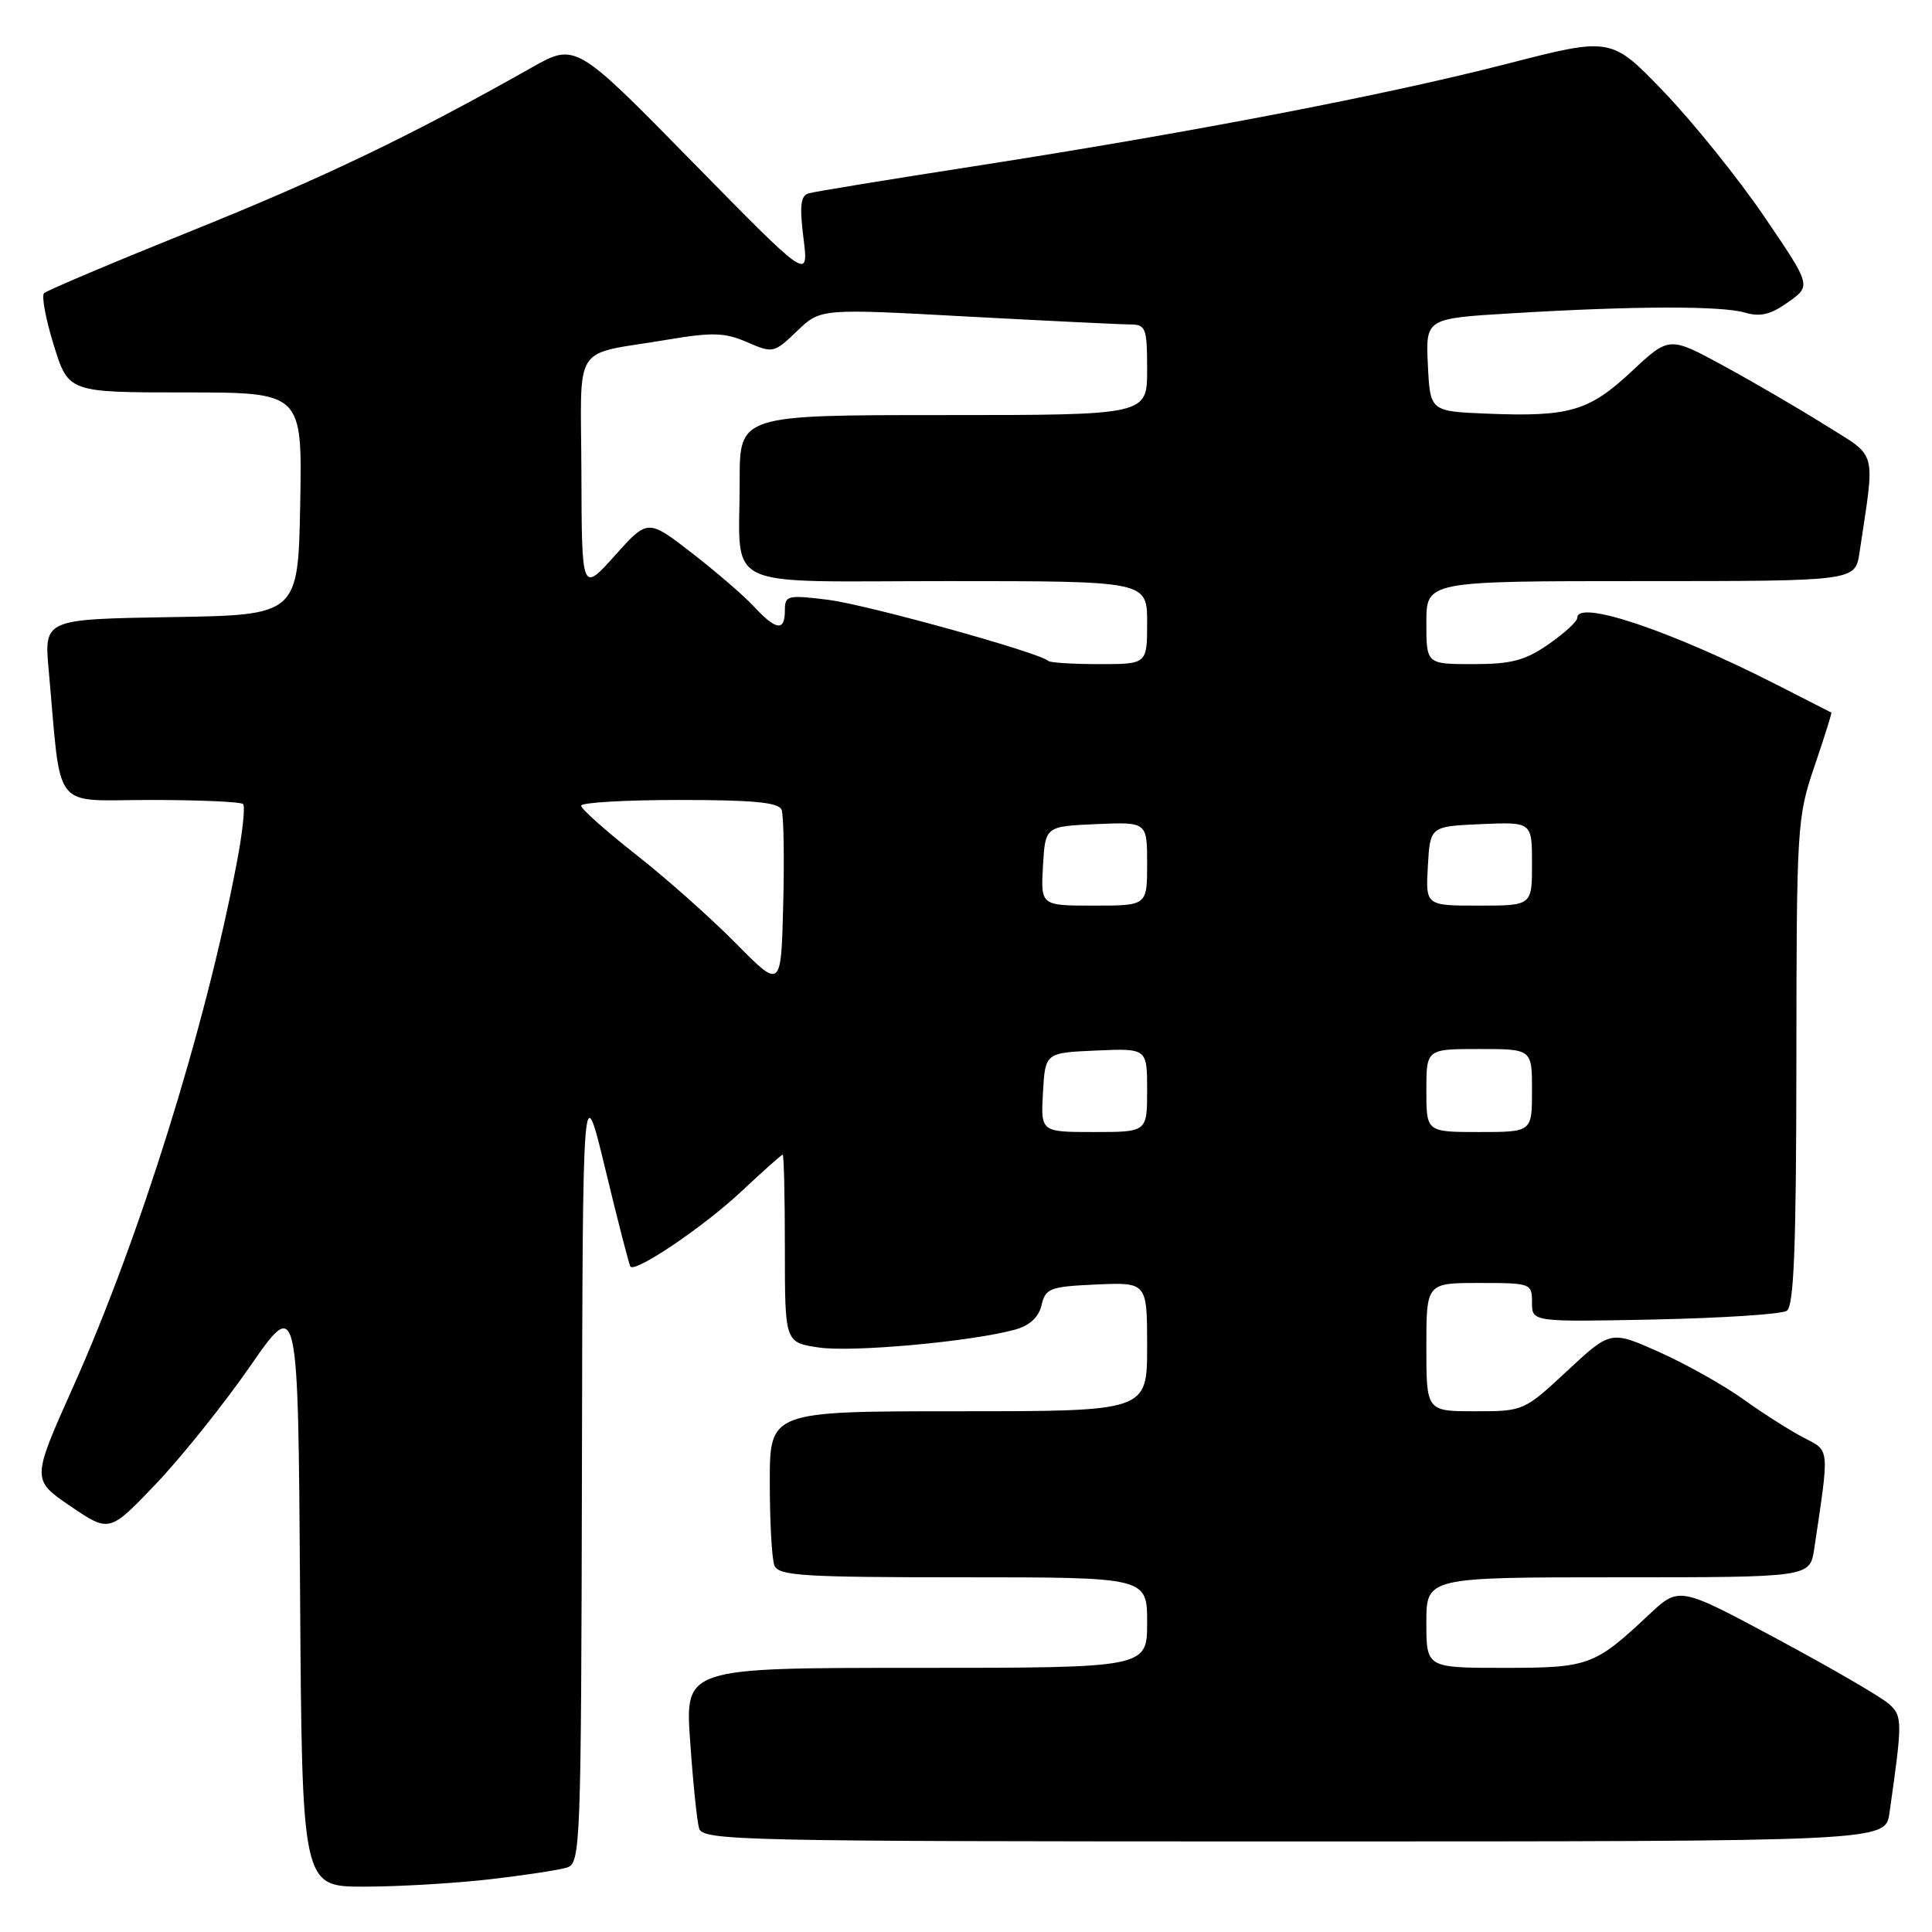 <?xml version="1.0" encoding="UTF-8" standalone="no"?>
<!DOCTYPE svg PUBLIC "-//W3C//DTD SVG 1.1//EN" "http://www.w3.org/Graphics/SVG/1.1/DTD/svg11.dtd" >
<svg xmlns="http://www.w3.org/2000/svg" xmlns:xlink="http://www.w3.org/1999/xlink" version="1.1" viewBox="0 0 256 256">
 <g >
 <path fill="currentColor"
d=" M 64.87 249.02 C 69.47 248.49 74.08 247.79 75.12 247.46 C 76.93 246.89 77.00 244.87 77.11 194.68 C 77.21 142.50 77.21 142.50 80.23 155.00 C 81.88 161.88 83.38 167.65 83.54 167.84 C 84.25 168.63 93.34 162.47 98.18 157.92 C 101.06 155.22 103.55 153.00 103.71 153.00 C 103.87 153.00 104.00 158.60 104.00 165.44 C 104.00 177.88 104.00 177.88 108.49 178.55 C 112.91 179.21 128.66 177.78 134.47 176.19 C 136.44 175.65 137.63 174.55 138.01 172.94 C 138.54 170.69 139.12 170.48 145.29 170.20 C 152.00 169.91 152.00 169.91 152.00 178.45 C 152.00 187.00 152.00 187.00 127.00 187.00 C 102.00 187.00 102.00 187.00 102.00 196.42 C 102.00 201.60 102.27 206.55 102.61 207.42 C 103.14 208.80 106.29 209.00 127.61 209.00 C 152.00 209.00 152.00 209.00 152.00 215.00 C 152.00 221.00 152.00 221.00 121.38 221.00 C 90.76 221.00 90.76 221.00 91.45 230.75 C 91.82 236.11 92.35 241.29 92.63 242.25 C 93.11 243.90 97.72 244.00 171.48 244.00 C 249.82 244.00 249.82 244.00 250.36 240.25 C 252.11 228.00 252.10 227.40 250.28 225.77 C 249.30 224.88 242.65 221.02 235.50 217.18 C 222.50 210.20 222.50 210.20 218.50 213.95 C 211.28 220.73 210.53 221.00 199.28 221.00 C 189.00 221.00 189.00 221.00 189.00 215.00 C 189.00 209.00 189.00 209.00 214.41 209.00 C 239.82 209.00 239.82 209.00 240.39 205.25 C 242.43 191.60 242.49 192.31 238.98 190.49 C 237.21 189.57 233.65 187.31 231.07 185.46 C 228.49 183.60 223.47 180.78 219.91 179.18 C 213.43 176.28 213.43 176.28 207.67 181.64 C 201.94 186.97 201.87 187.00 195.45 187.00 C 189.00 187.00 189.00 187.00 189.00 178.50 C 189.00 170.00 189.00 170.00 196.00 170.00 C 202.86 170.00 203.00 170.05 203.00 172.59 C 203.00 175.17 203.00 175.17 219.25 174.84 C 228.19 174.65 236.06 174.14 236.75 173.69 C 237.71 173.07 238.01 165.32 238.03 140.69 C 238.05 109.42 238.12 108.30 240.44 101.50 C 241.75 97.65 242.75 94.46 242.66 94.42 C 242.57 94.38 239.30 92.71 235.39 90.71 C 221.29 83.53 209.00 79.41 209.00 81.86 C 209.00 82.34 207.29 83.91 205.20 85.36 C 202.09 87.52 200.26 88.00 195.20 88.00 C 189.00 88.00 189.00 88.00 189.00 82.50 C 189.00 77.00 189.00 77.00 217.41 77.00 C 245.82 77.00 245.82 77.00 246.39 73.25 C 248.48 59.26 248.87 60.73 241.84 56.32 C 238.35 54.13 232.28 50.59 228.34 48.45 C 221.18 44.56 221.18 44.56 216.20 49.21 C 210.55 54.50 207.96 55.25 197.00 54.81 C 189.50 54.50 189.50 54.50 189.20 48.35 C 188.91 42.20 188.91 42.20 200.20 41.52 C 216.30 40.54 228.07 40.50 231.20 41.42 C 233.24 42.02 234.63 41.69 236.95 40.03 C 240.01 37.86 240.01 37.86 233.76 28.68 C 230.32 23.63 224.35 16.21 220.50 12.20 C 213.50 4.90 213.50 4.90 199.71 8.45 C 183.54 12.61 157.70 17.58 129.00 22.04 C 117.72 23.79 107.89 25.40 107.14 25.62 C 106.08 25.93 105.93 27.30 106.47 31.59 C 107.16 37.16 107.16 37.16 91.71 21.41 C 76.26 5.66 76.26 5.66 70.38 8.99 C 54.47 17.98 42.87 23.55 25.50 30.54 C 15.05 34.75 6.20 38.49 5.84 38.85 C 5.48 39.21 6.06 42.31 7.13 45.75 C 9.07 52.00 9.07 52.00 24.56 52.00 C 40.05 52.00 40.05 52.00 39.78 66.75 C 39.50 81.50 39.50 81.50 22.67 81.77 C 5.85 82.05 5.85 82.05 6.45 88.77 C 8.18 107.88 6.71 106.00 19.91 106.00 C 26.37 106.00 31.91 106.24 32.21 106.54 C 32.51 106.84 32.14 110.33 31.38 114.29 C 27.24 136.10 18.53 164.02 9.68 183.79 C 4.19 196.07 4.19 196.07 9.34 199.58 C 14.50 203.08 14.50 203.08 20.64 196.65 C 24.01 193.11 29.64 186.09 33.14 181.04 C 39.50 171.86 39.50 171.86 39.76 210.93 C 40.02 250.00 40.02 250.00 48.26 249.99 C 52.79 249.99 60.26 249.55 64.87 249.02 Z  M 138.20 144.75 C 138.50 139.50 138.50 139.50 145.25 139.20 C 152.00 138.91 152.00 138.91 152.00 144.45 C 152.00 150.00 152.00 150.00 144.95 150.00 C 137.90 150.00 137.90 150.00 138.20 144.75 Z  M 189.00 144.50 C 189.00 139.00 189.00 139.00 196.00 139.00 C 203.00 139.00 203.00 139.00 203.00 144.50 C 203.00 150.00 203.00 150.00 196.00 150.00 C 189.00 150.00 189.00 150.00 189.00 144.50 Z  M 97.50 124.99 C 94.20 121.64 88.24 116.35 84.25 113.22 C 80.26 110.09 77.00 107.18 77.00 106.76 C 77.00 106.34 82.86 106.00 90.03 106.00 C 99.86 106.00 103.19 106.32 103.57 107.31 C 103.84 108.03 103.94 113.67 103.78 119.85 C 103.50 131.07 103.50 131.07 97.50 124.99 Z  M 138.20 114.75 C 138.50 109.50 138.50 109.50 145.25 109.20 C 152.00 108.91 152.00 108.91 152.00 114.45 C 152.00 120.00 152.00 120.00 144.95 120.00 C 137.90 120.00 137.90 120.00 138.20 114.75 Z  M 189.20 114.75 C 189.50 109.50 189.50 109.50 196.25 109.20 C 203.00 108.91 203.00 108.91 203.00 114.45 C 203.00 120.00 203.00 120.00 195.95 120.00 C 188.90 120.00 188.90 120.00 189.20 114.75 Z  M 138.91 87.58 C 137.83 86.49 114.86 80.12 109.75 79.48 C 104.34 78.81 104.00 78.89 104.00 80.88 C 104.00 83.69 102.86 83.55 99.92 80.39 C 98.59 78.95 94.87 75.75 91.66 73.26 C 85.83 68.75 85.83 68.75 81.46 73.63 C 77.09 78.50 77.09 78.50 77.04 62.86 C 76.99 44.96 75.57 47.18 88.50 45.00 C 94.40 44.01 96.05 44.06 99.00 45.34 C 102.42 46.83 102.57 46.79 105.61 43.87 C 108.72 40.88 108.72 40.88 128.11 41.94 C 138.77 42.51 148.51 42.99 149.75 42.99 C 151.83 43.00 152.00 43.45 152.00 49.00 C 152.00 55.00 152.00 55.00 125.00 55.00 C 98.00 55.00 98.00 55.00 98.01 63.75 C 98.04 78.47 94.98 77.00 125.62 77.00 C 152.00 77.00 152.00 77.00 152.00 82.50 C 152.00 88.00 152.00 88.00 145.67 88.00 C 142.18 88.00 139.14 87.81 138.91 87.58 Z "/>
</g>
</svg>